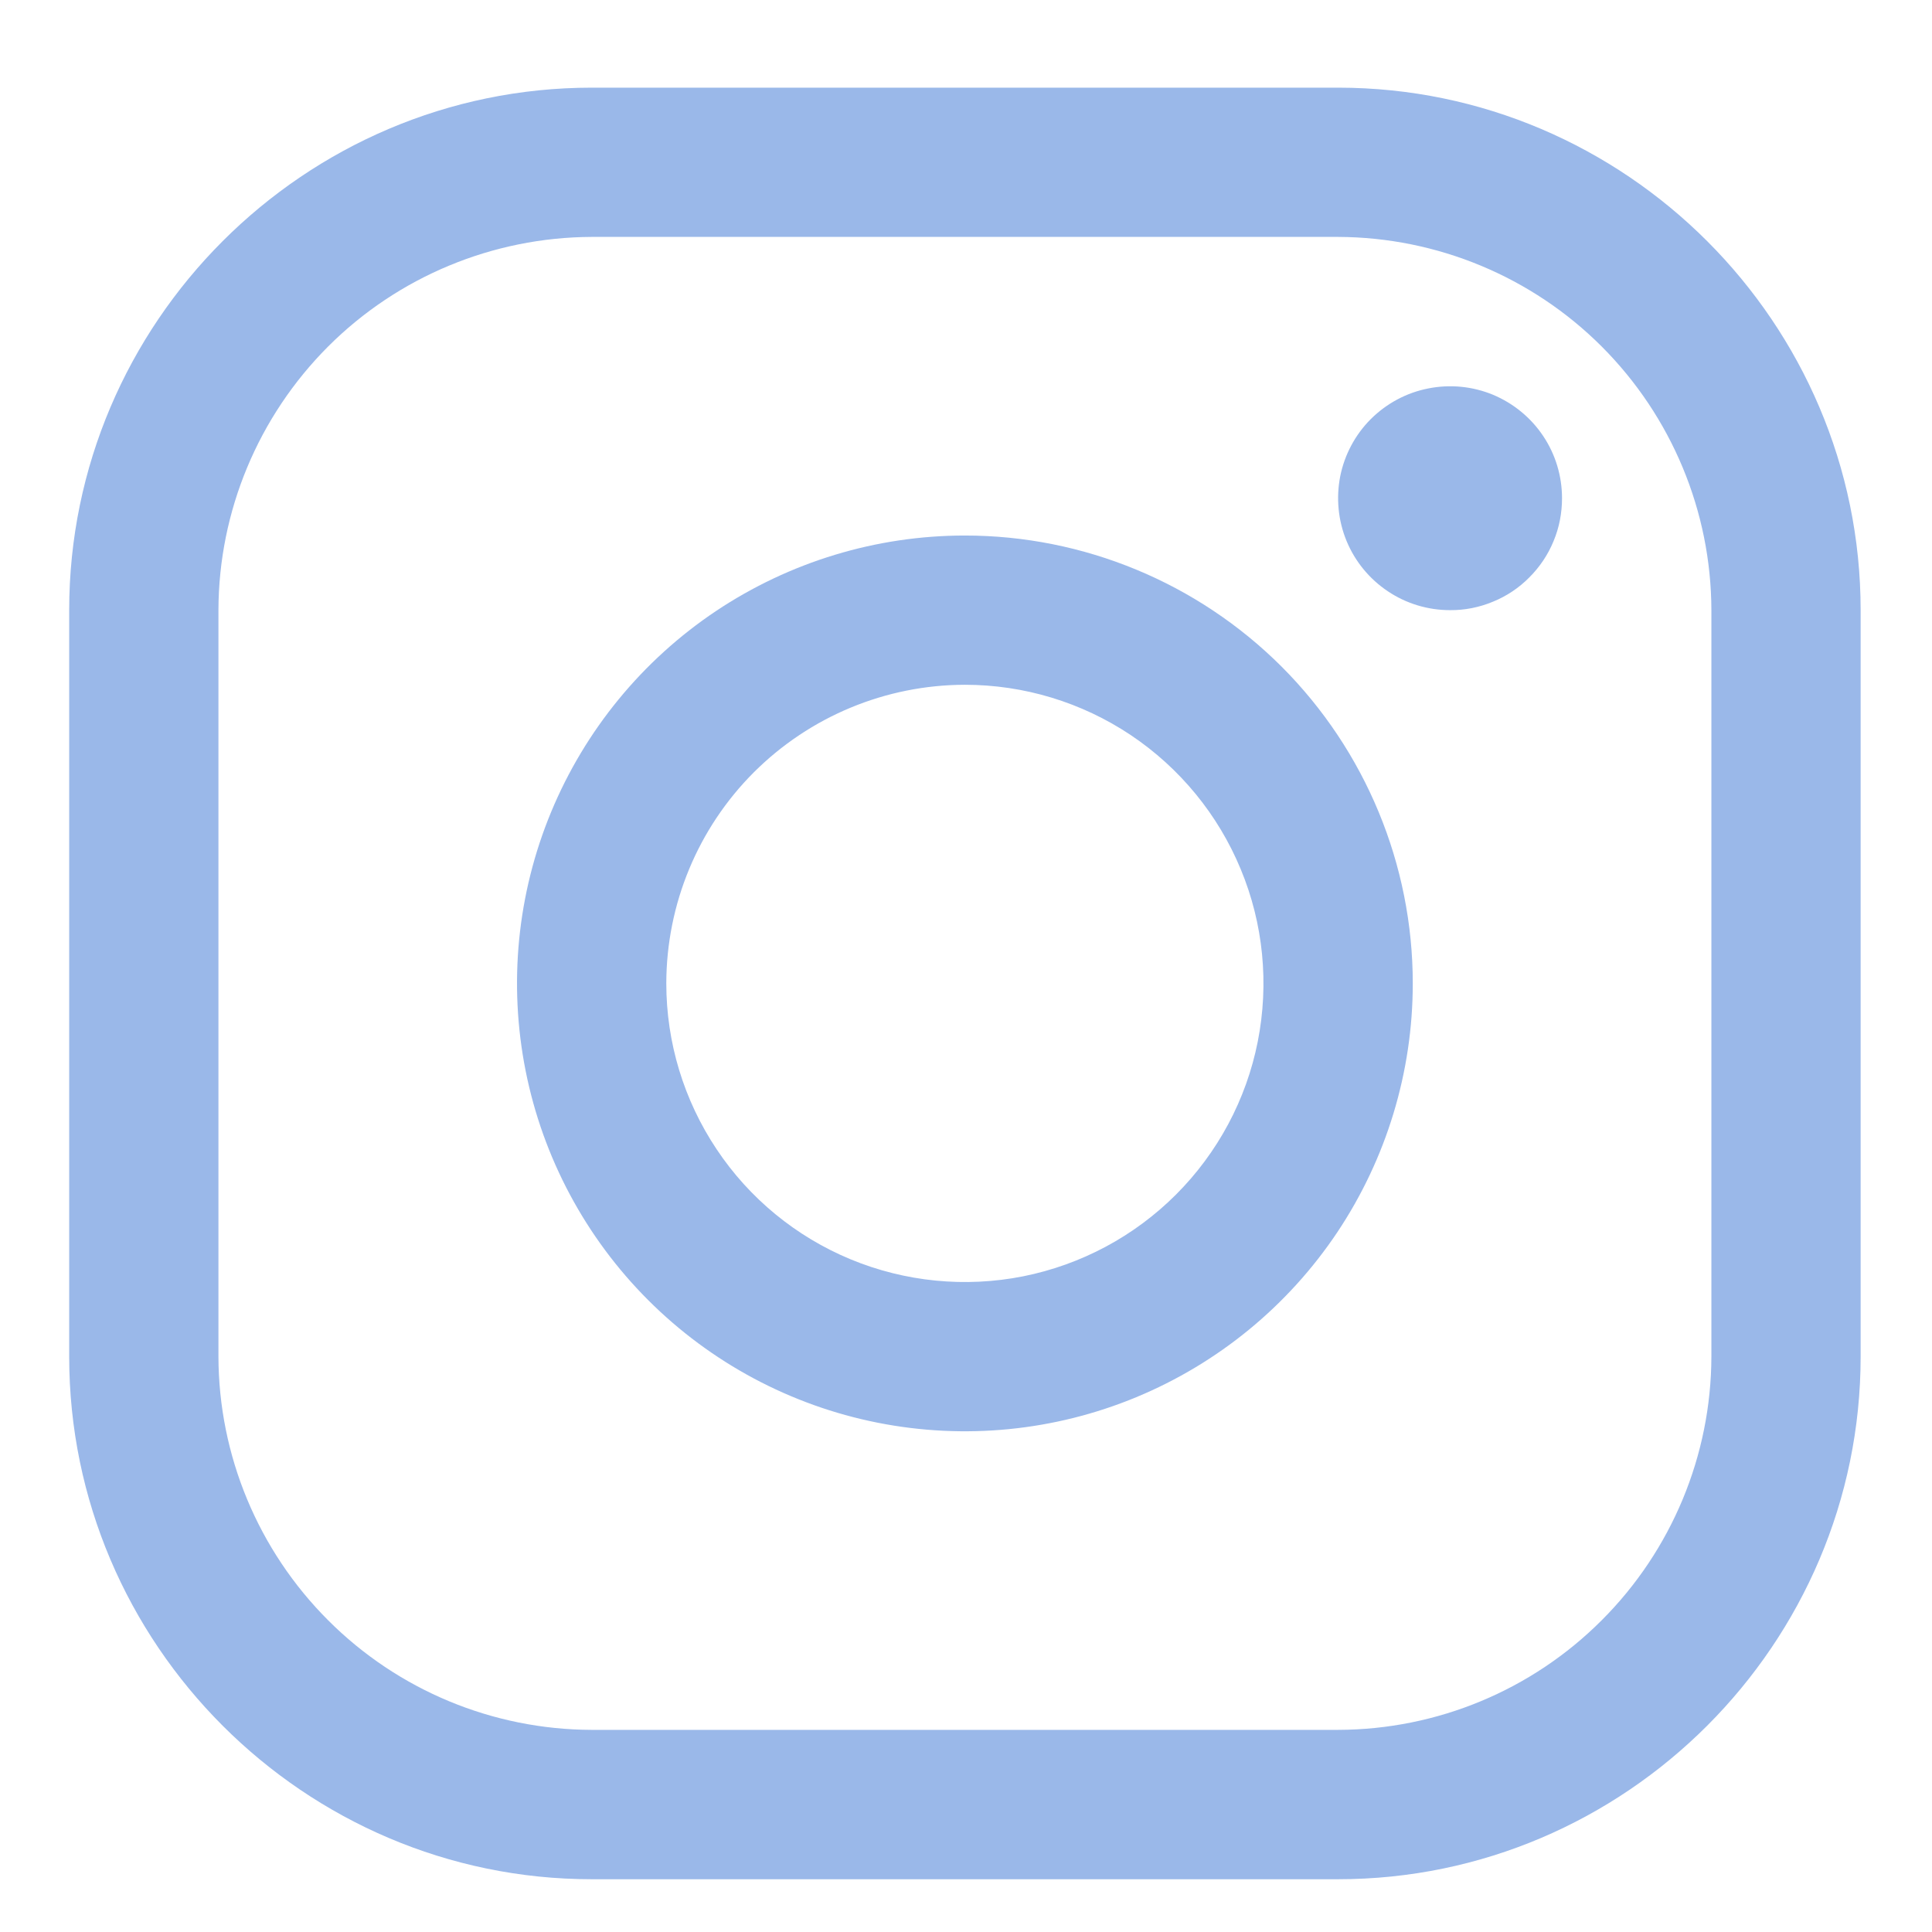 <svg width="16" height="16" viewBox="0 0 16 16" fill="none" xmlns="http://www.w3.org/2000/svg">
<path d="M11.082 1.962C11.901 1.965 12.686 2.291 13.265 2.87C13.844 3.45 14.171 4.234 14.173 5.053V11.235C14.171 12.054 13.844 12.839 13.265 13.418C12.686 13.998 11.901 14.324 11.082 14.326H4.9C4.081 14.324 3.296 13.998 2.717 13.418C2.138 12.839 1.811 12.054 1.809 11.235V5.053C1.811 4.234 2.138 3.45 2.717 2.87C3.296 2.291 4.081 1.965 4.9 1.962H11.082ZM11.082 0.726H4.9C2.52 0.726 0.573 2.673 0.573 5.053V11.235C0.573 13.615 2.52 15.563 4.9 15.563H11.082C13.462 15.563 15.409 13.615 15.409 11.235V5.053C15.409 2.673 13.462 0.726 11.082 0.726Z" fill="#9ab8e9"/>
<path d="M12.009 5.053C11.825 5.053 11.646 4.999 11.494 4.897C11.341 4.795 11.222 4.65 11.152 4.481C11.082 4.312 11.064 4.125 11.099 3.945C11.135 3.765 11.223 3.6 11.353 3.47C11.483 3.341 11.648 3.252 11.828 3.217C12.008 3.181 12.194 3.199 12.364 3.269C12.533 3.34 12.678 3.458 12.78 3.611C12.882 3.763 12.936 3.943 12.936 4.126C12.936 4.248 12.913 4.369 12.866 4.481C12.82 4.594 12.751 4.696 12.665 4.782C12.579 4.869 12.477 4.937 12.364 4.983C12.251 5.03 12.131 5.054 12.009 5.053Z" fill="#9ab8e9"/>
<path d="M7.991 5.671C8.48 5.671 8.958 5.816 9.365 6.088C9.771 6.36 10.088 6.746 10.275 7.198C10.463 7.65 10.511 8.147 10.416 8.627C10.321 9.106 10.085 9.547 9.739 9.893C9.393 10.239 8.953 10.474 8.473 10.57C7.993 10.665 7.496 10.616 7.044 10.429C6.593 10.242 6.206 9.925 5.935 9.518C5.663 9.111 5.518 8.633 5.518 8.144C5.519 7.489 5.779 6.86 6.243 6.396C6.707 5.933 7.335 5.672 7.991 5.671ZM7.991 4.435C7.257 4.435 6.54 4.653 5.93 5.06C5.32 5.468 4.845 6.047 4.564 6.725C4.283 7.403 4.21 8.148 4.353 8.868C4.496 9.587 4.849 10.248 5.368 10.767C5.887 11.286 6.548 11.639 7.267 11.782C7.987 11.925 8.732 11.852 9.41 11.571C10.088 11.29 10.667 10.815 11.075 10.205C11.482 9.595 11.7 8.878 11.7 8.144C11.7 7.161 11.309 6.217 10.614 5.521C9.918 4.826 8.974 4.435 7.991 4.435Z" fill="#9ab8e9"/>
</svg>
